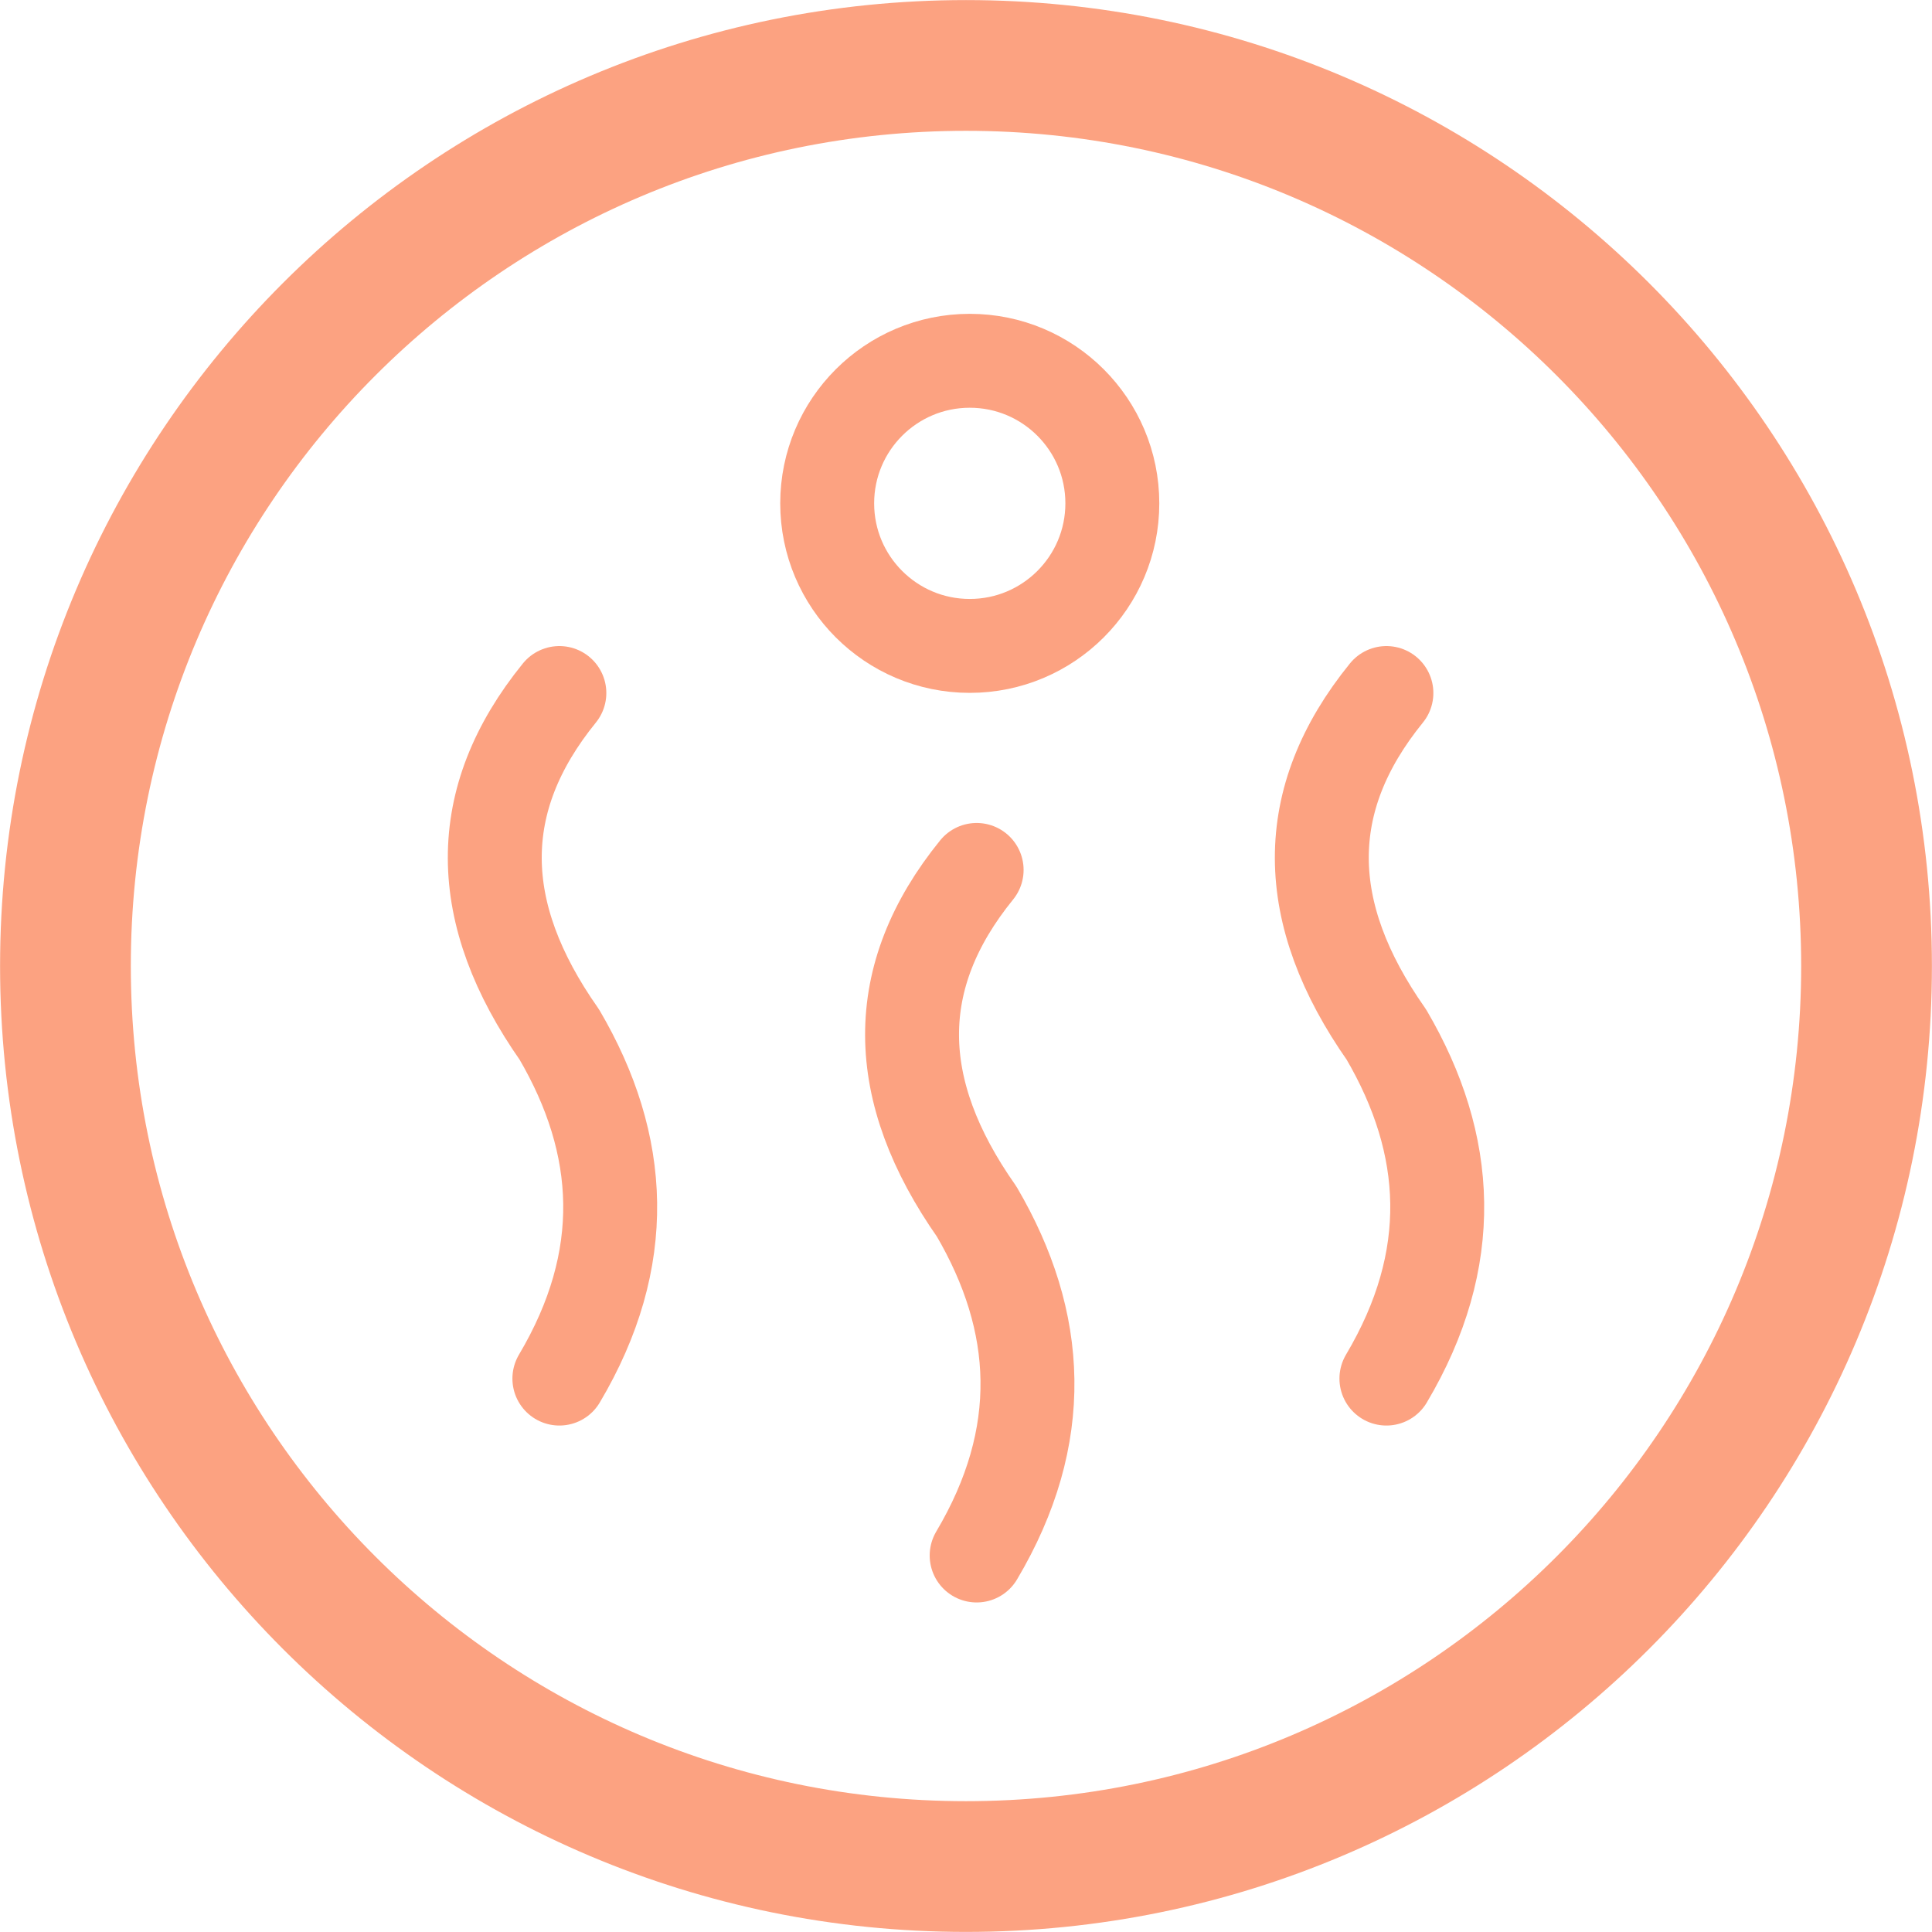 <?xml version="1.0" encoding="UTF-8" standalone="no"?>
<!-- Created with Serif DrawPlus 12,0,4,27 (May 24, 08:37:51) (http://www.serif.com) -->
<svg version="1.1" xmlns="http://www.w3.org/2000/svg" xmlns:xlink="http://www.w3.org/1999/xlink" width="246.287" height="246.287">
	<g id="selection" transform="matrix(1,0,0,1,-304.457,-611.776)">
		<path id="dp_path001" fill="none" fill-rule="evenodd" stroke="#fca281" stroke-width="16.667" d="M 427.6,620.119 C 491.003,620.119 542.4,671.516 542.4,734.919 C 542.4,798.321 491.003,849.719 427.6,849.719 C 364.197,849.719 312.8,798.321 312.8,734.919 C 312.8,671.516 364.197,620.119 427.6,620.119 Z "/>
		<g id="dp_group002">
			<path id="dp_path003" fill="none" fill-rule="evenodd" stroke="#fca281" stroke-width="11.972" stroke-linejoin="round" stroke-linecap="round" d="M 375.764,787.515 C 384.812,772.261 383.984,757.703 375.764,743.665 C 364.871,728.157 364.7,713.745 375.764,700.121"/>
			<path id="dp_path004" fill="none" fill-rule="evenodd" stroke="#fca281" stroke-width="11.972" stroke-linejoin="round" stroke-linecap="round" d="M 428.957,810.068 C 438.007,794.815 437.179,780.255 428.957,766.219 C 418.065,750.709 417.895,736.297 428.957,722.673"/>
			<path id="dp_path005" fill="none" fill-rule="evenodd" stroke="#fca281" stroke-width="11.972" stroke-linejoin="round" stroke-linecap="round" d="M 481.193,787.515 C 490.241,772.261 489.413,757.703 481.193,743.665 C 470.3,728.157 470.129,713.745 481.193,700.121"/>
			<path id="dp_path006" fill="none" fill-rule="evenodd" stroke="#fca281" stroke-width="11.972" stroke-linejoin="round" stroke-linecap="round" d="M 428.08,657.768 C 438.117,657.768 446.255,665.904 446.255,675.941 C 446.255,685.979 438.117,694.115 428.08,694.115 C 418.043,694.115 409.905,685.979 409.905,675.941 C 409.905,665.904 418.043,657.768 428.08,657.768 Z "/>
		</g>
	</g>
</svg>